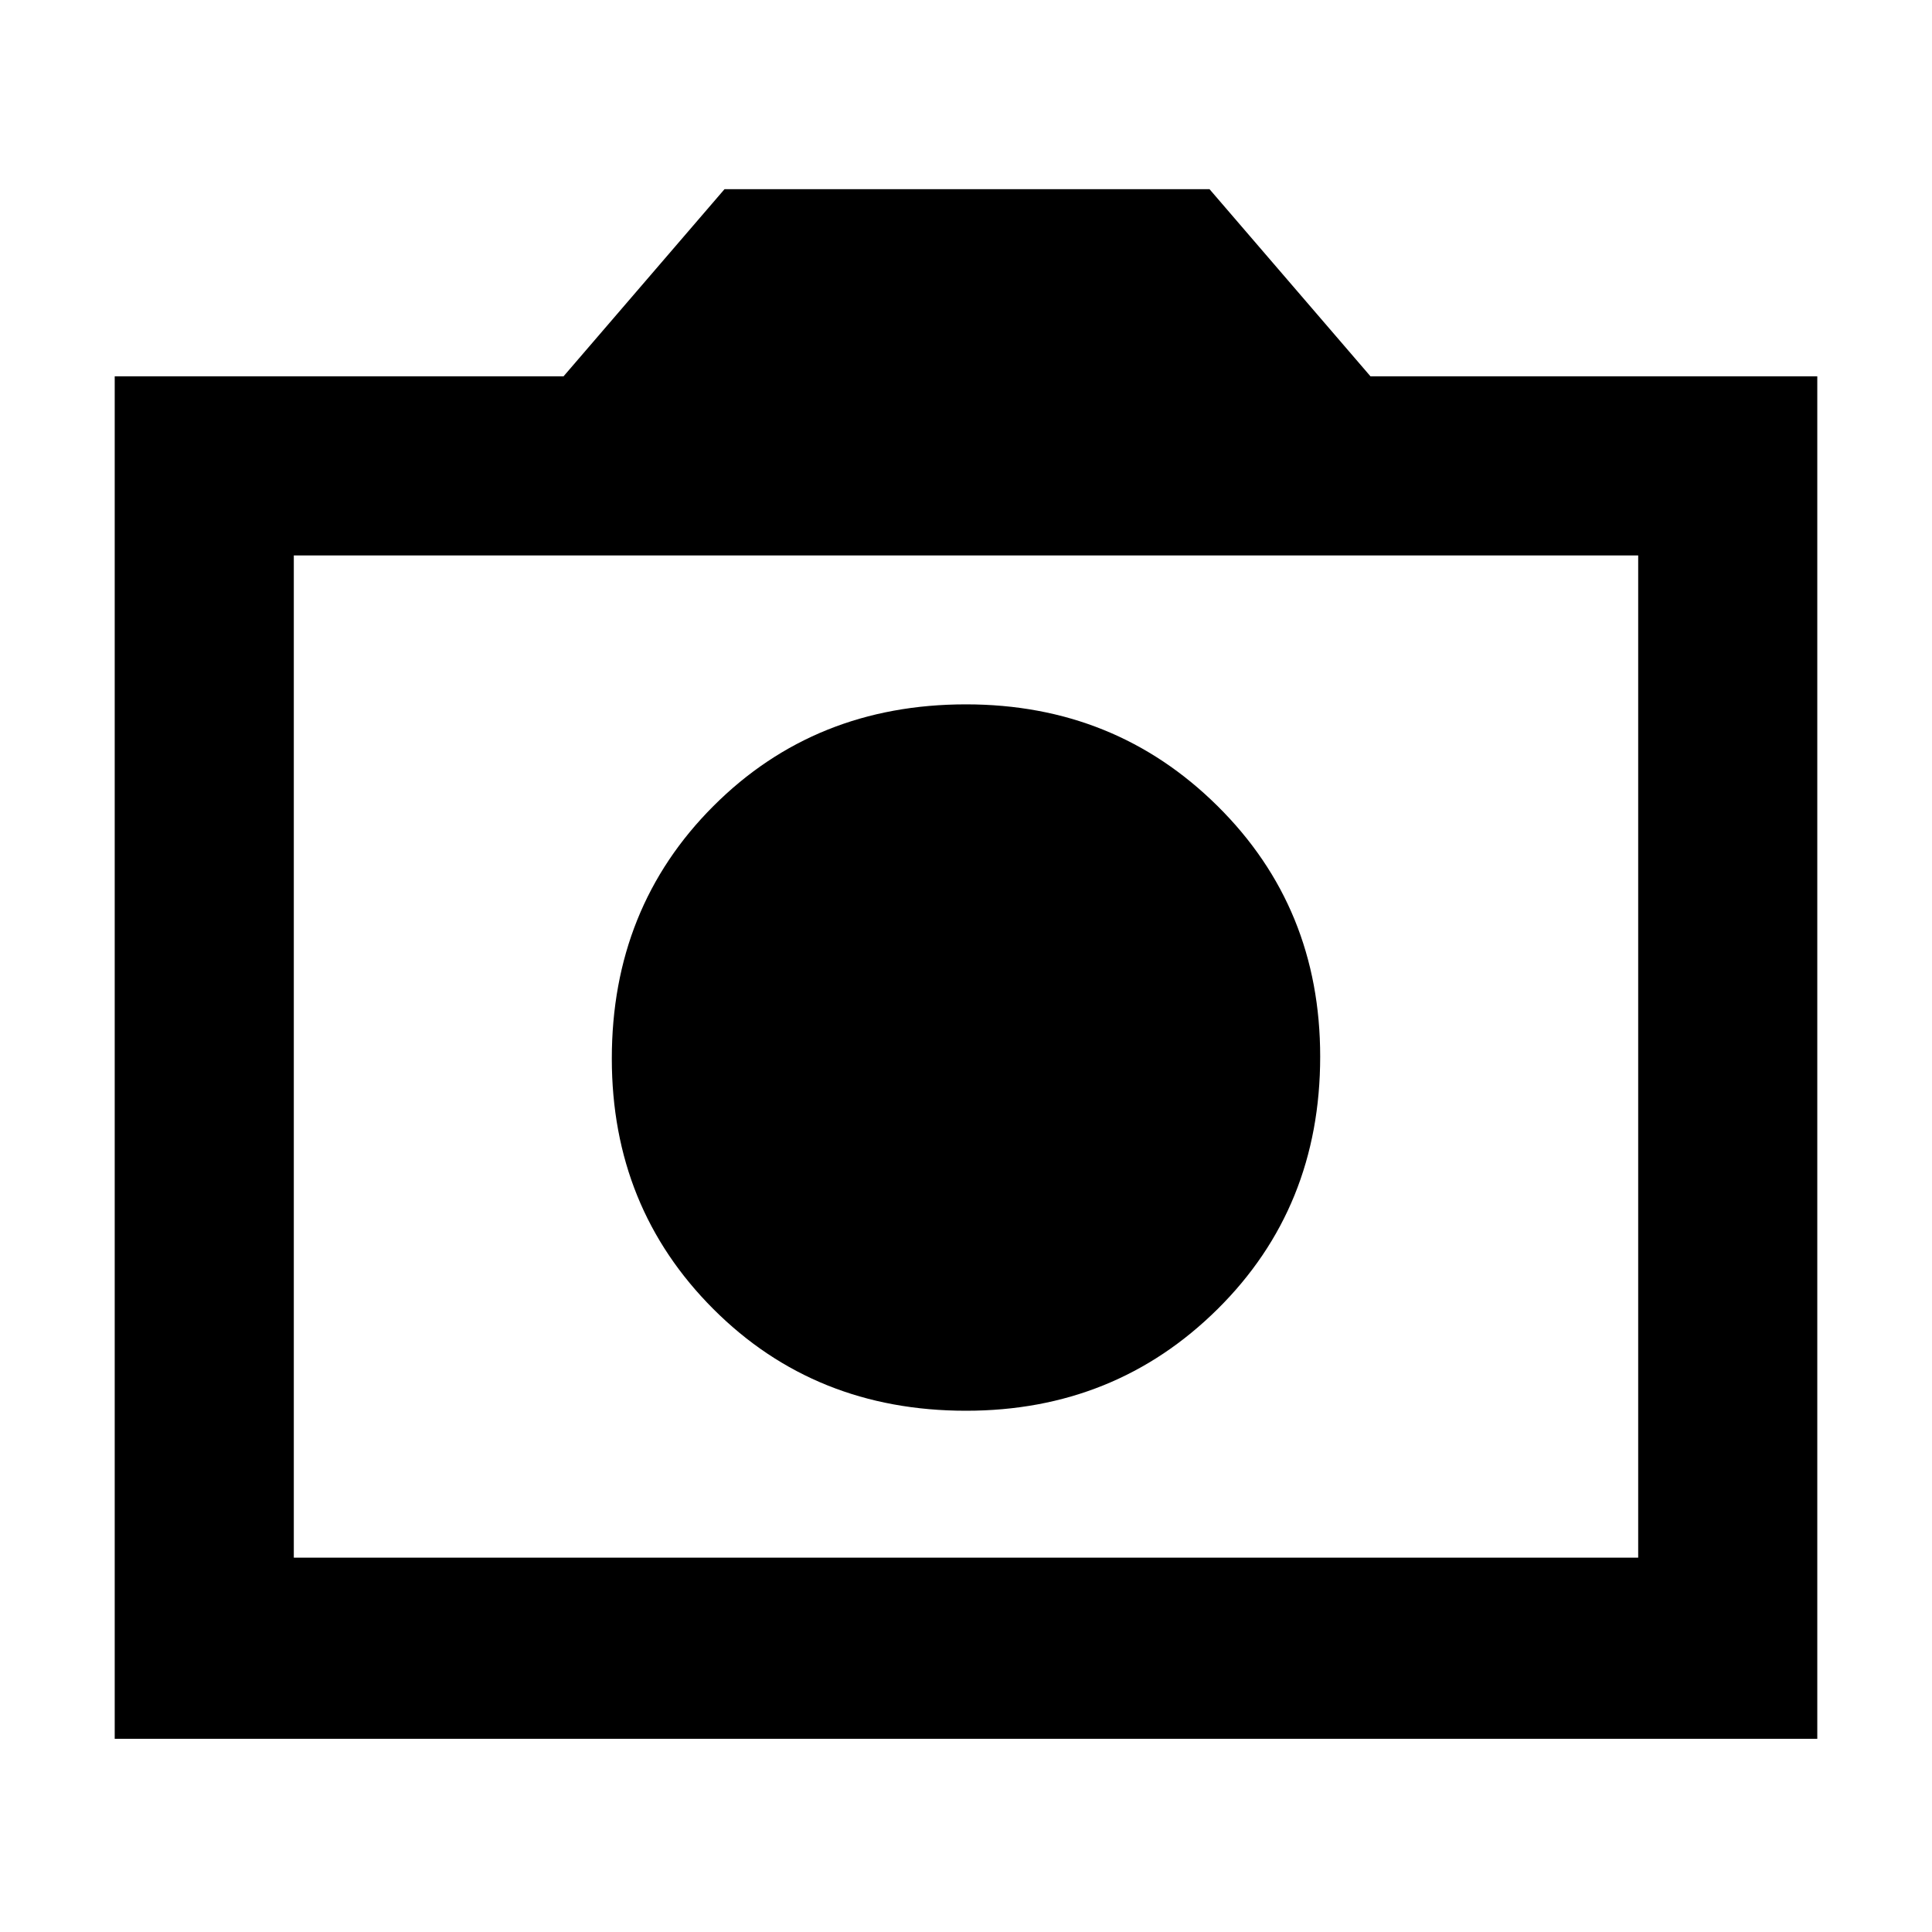 <svg xmlns="http://www.w3.org/2000/svg" height="40" width="40"><path d="M20 29.208q3.083 0 5.208-2.104t2.125-5.229q0-3.083-2.125-5.187-2.125-2.105-5.208-2.105-3.125 0-5.229 2.105-2.104 2.104-2.104 5.229 0 3.083 2.104 5.187T20 29.208ZM2.375 36V7.792h9.292L15 3.917h10.042l3.333 3.875h9.25V36Zm3.708-3.75h27.834V11.5H6.083ZM20 21.917Z"/></svg>